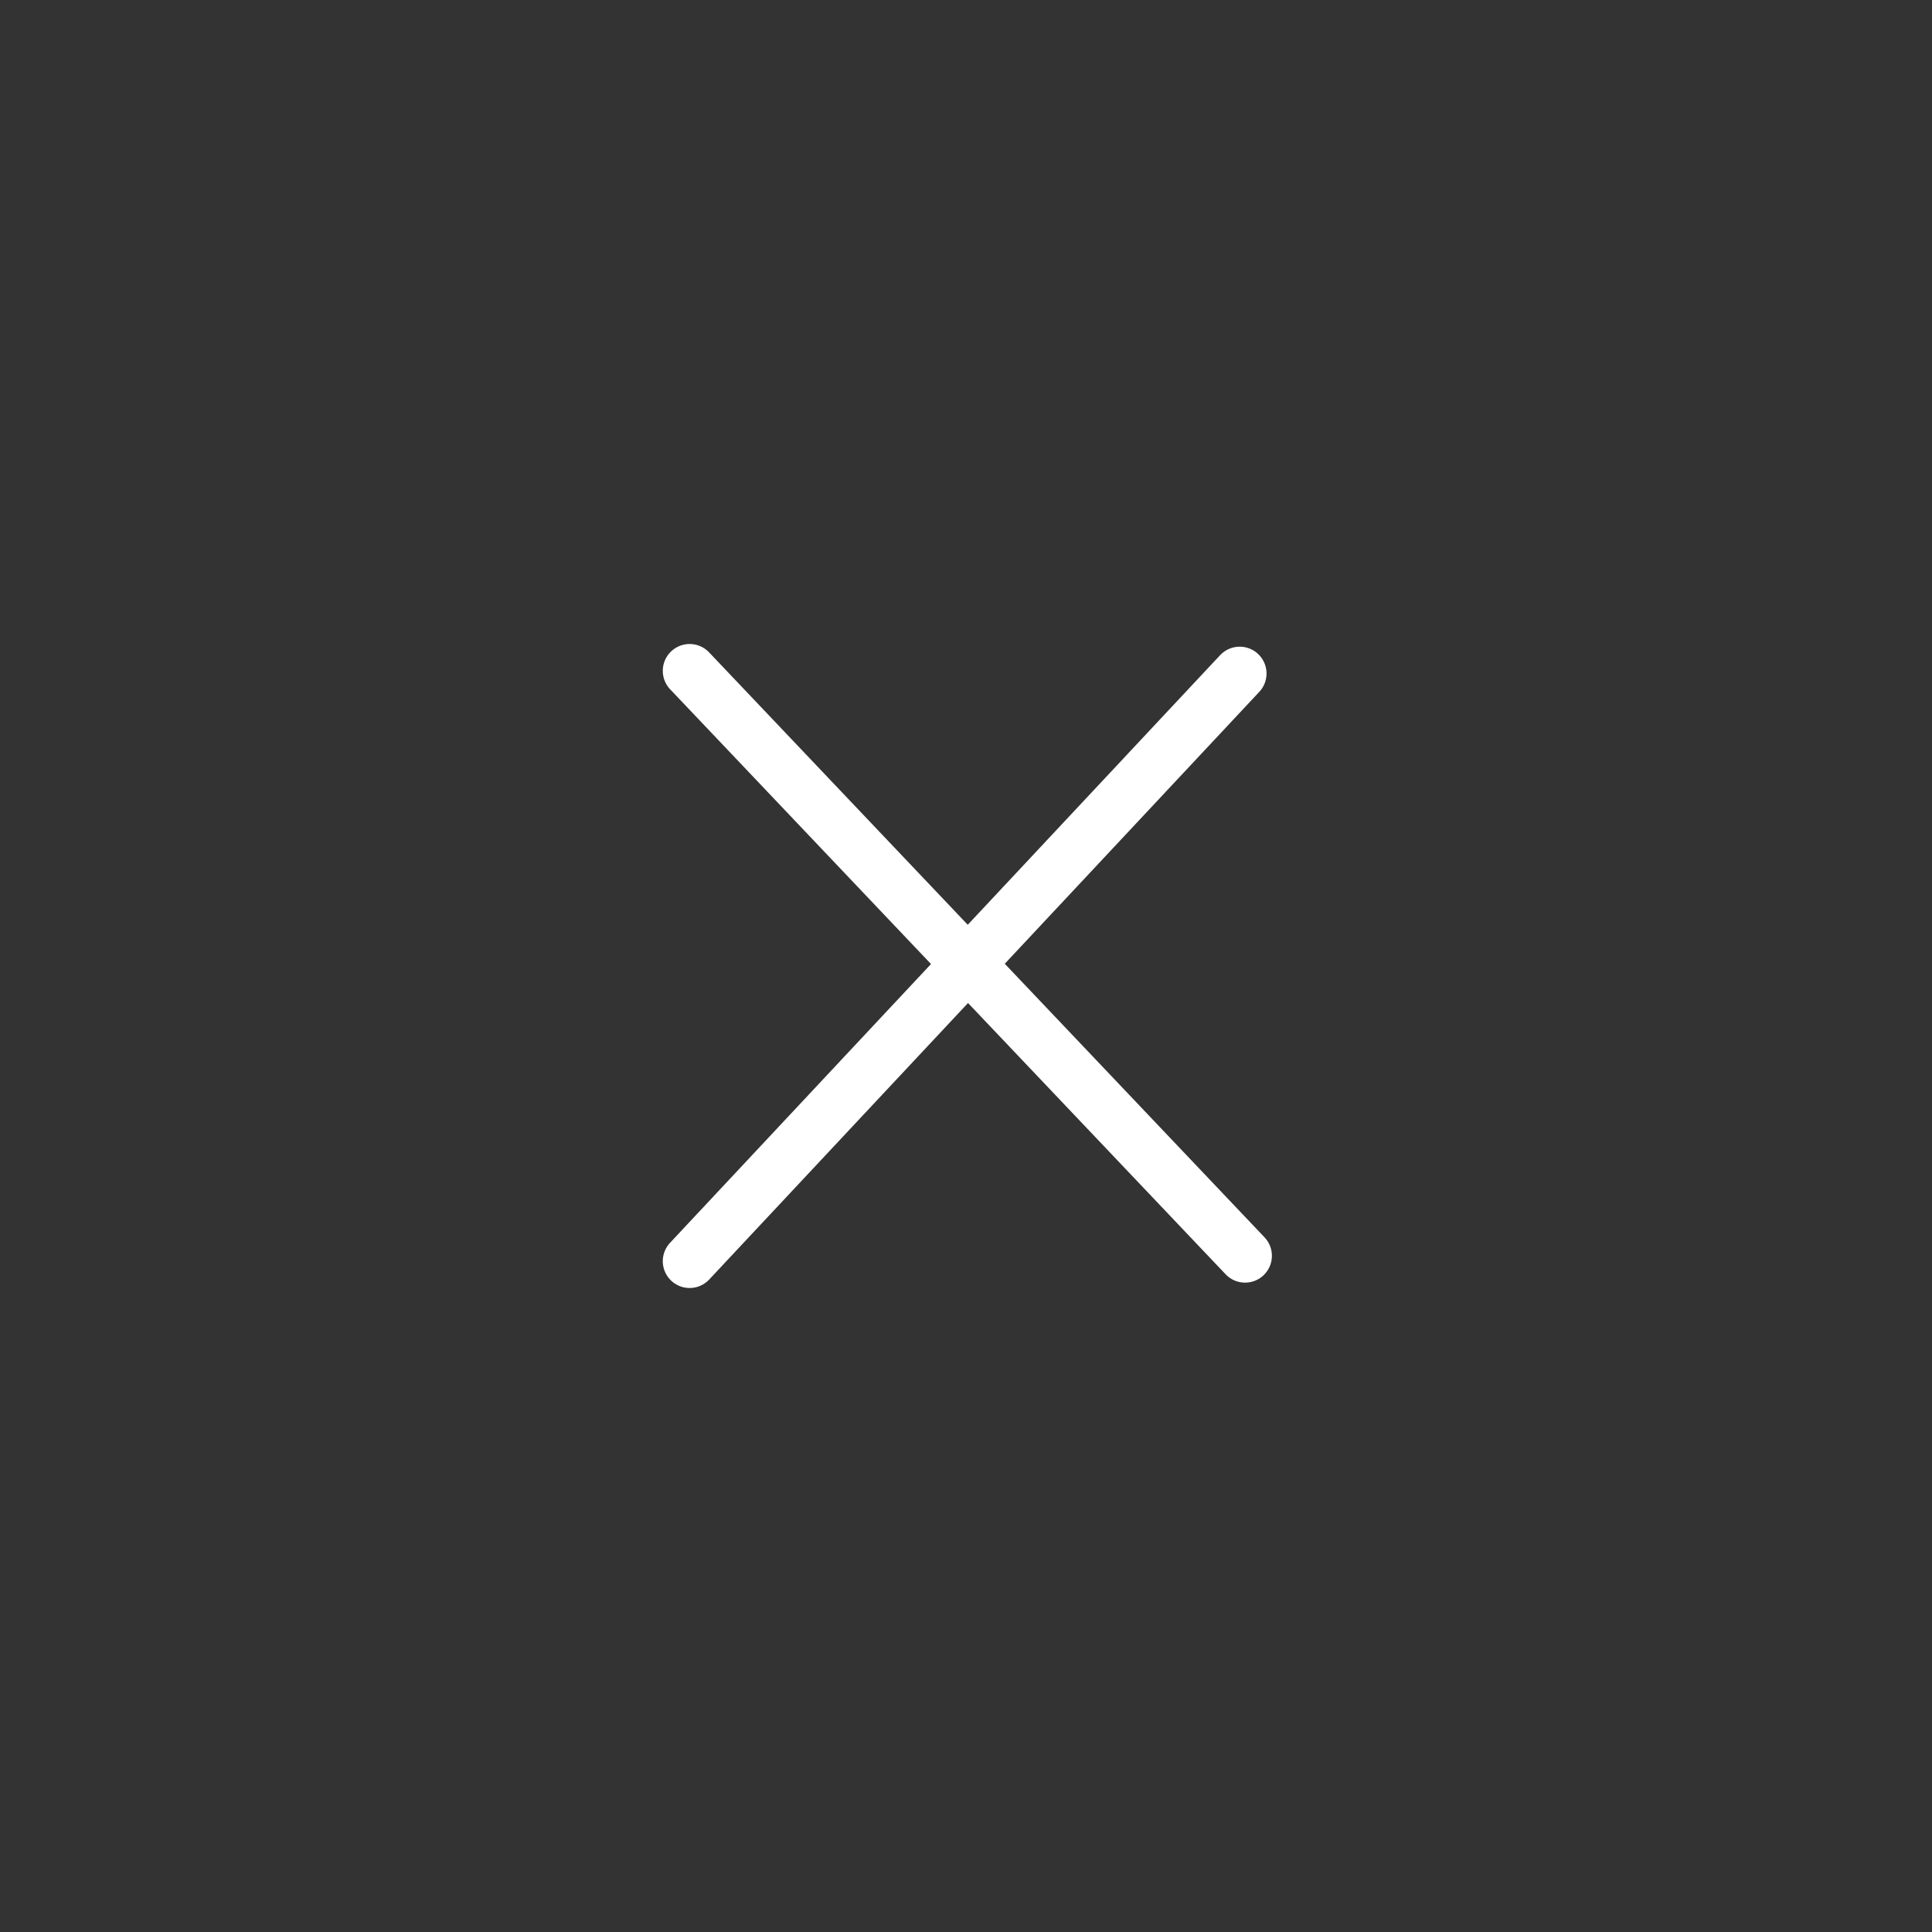 <?xml version="1.0" encoding="UTF-8"?>
<svg xmlns="http://www.w3.org/2000/svg" version="1.1" viewBox="0 0 72 72">
  <rect x="0" y="0" width="72" height="72" fill="#333333" stroke="none"/>
  <defs>
    <style>
      .cls-1 {
        fill: none;
        stroke: #fff;
        stroke-linecap: round;
        stroke-width: 2px;
      }
    </style>
  </defs>
  <!-- Generator: Adobe Illustrator 28.6.0, SVG Export Plug-In . SVG Version: 1.2.0 Build 709)  -->
  <g>
    <g id="CLOSE-FULL-ICON">
      <g>
        <path class="cls-1" d="M25.7,25l20.7,21.8"/>
        <path class="cls-1" d="M25.7,47l20.5-21.9"/>
      </g>
    </g>
    <g id="CLOSE-MEDIUM-ICON">
      <g>
        <path class="cls-1" d="M26.6-64l18.9,23.3"/>
        <path class="cls-1" d="M33.6-52h5"/>
        <path class="cls-1" d="M26.6-41l18.9-23.3"/>
      </g>
    </g>
    <g id="TRANSITION-ICON">
      <g>
        <path class="cls-1" d="M21-154h30"/>
        <path class="cls-1" d="M31-140h10"/>
        <path class="cls-1" d="M21-126h30"/>
      </g>
    </g>
    <g id="MENU-ICON">
      <g>
        <path class="cls-1" d="M21-242h30"/>
        <path class="cls-1" d="M21-228h30"/>
        <path class="cls-1" d="M21-214h30"/>
      </g>
    </g>
  </g>
</svg>